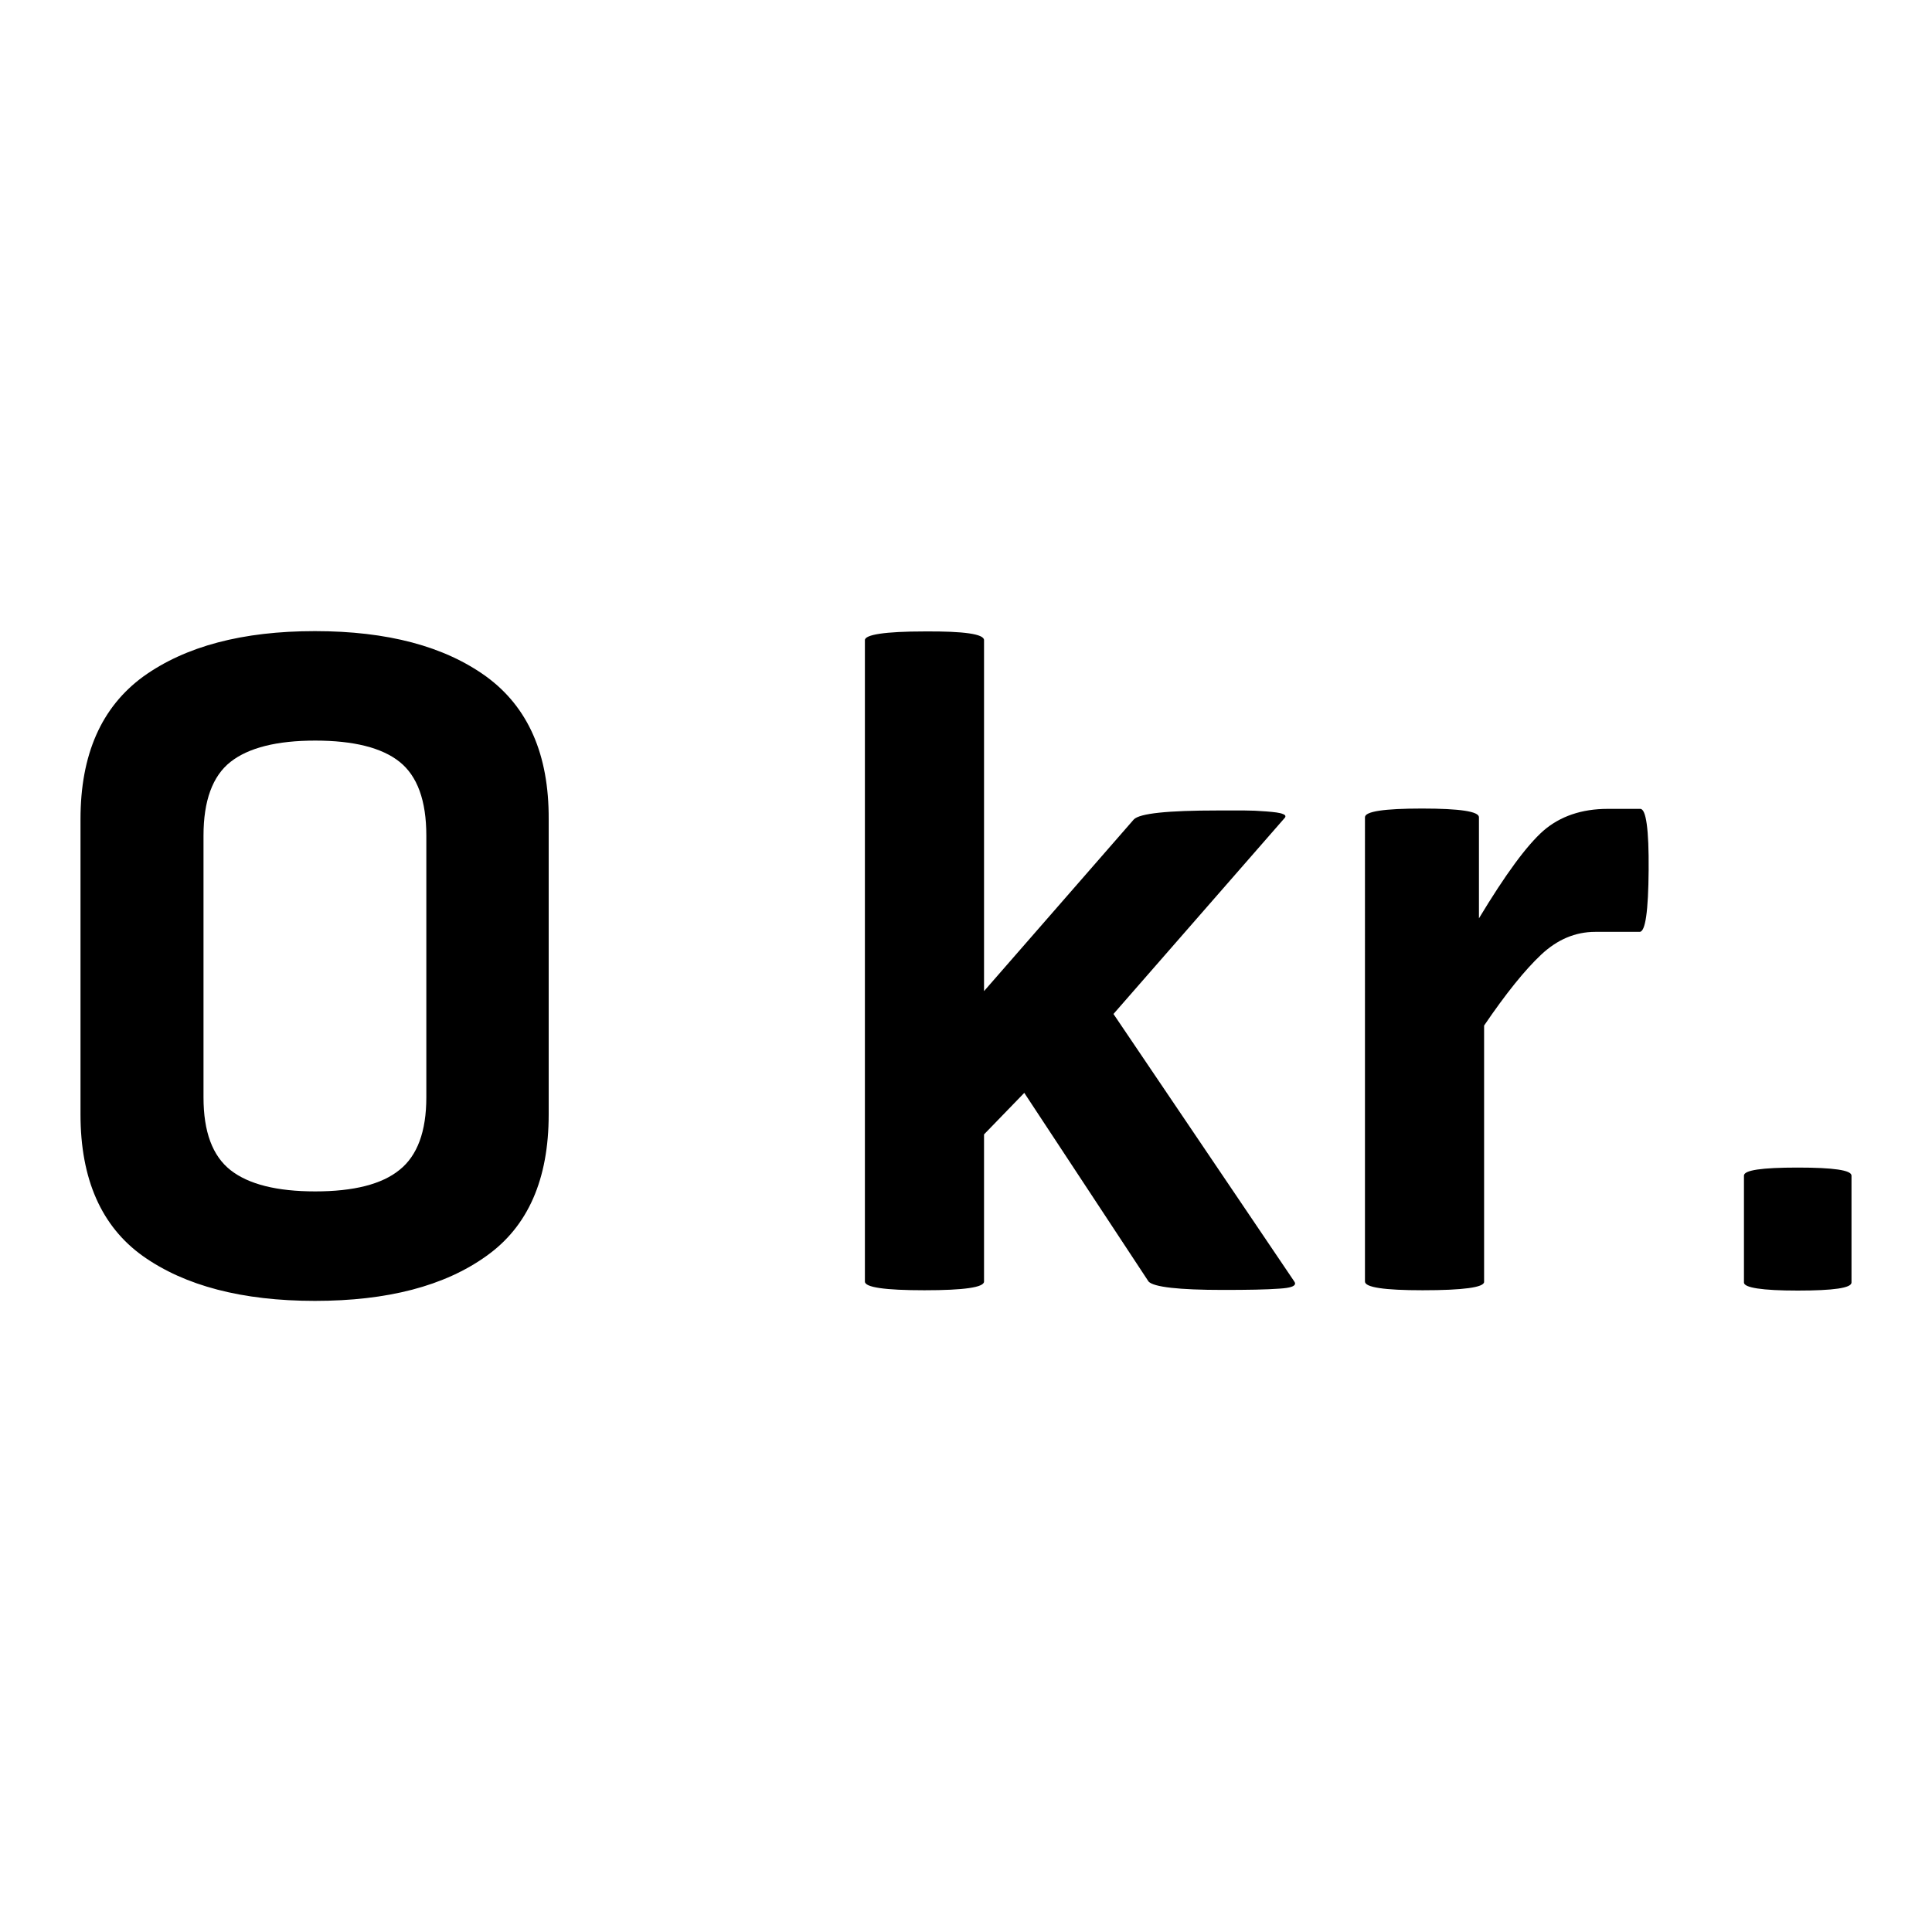 <?xml version="1.0" encoding="utf-8"?>
<!-- Generator: Adobe Illustrator 18.1.1, SVG Export Plug-In . SVG Version: 6.00 Build 0)  -->
<!DOCTYPE svg PUBLIC "-//W3C//DTD SVG 1.1//EN" "http://www.w3.org/Graphics/SVG/1.1/DTD/svg11.dtd">
<svg version="1.1" id="Layer_1" xmlns="http://www.w3.org/2000/svg" xmlns:xlink="http://www.w3.org/1999/xlink" x="0px" y="0px"
	 viewBox="0 0 600 600" enable-background="new 0 0 600 600" xml:space="preserve">
<g>
	<g>
		<path d="M151,210.1c-13-9.4-30.7-14.1-53.2-14.1c-22.5,0-40.2,4.7-53.3,14.1C31.5,219.6,25,234.3,25,254.4v91.7
			c0,20.1,6.5,34.8,19.4,44c13,9.2,30.8,13.9,53.4,13.9c22.5,0,40.2-4.6,53.2-13.9c13-9.2,19.4-23.9,19.4-44v-91.7
			C170.5,234.3,164,219.6,151,210.1z M132.4,340.8c0,10.6-2.8,18.1-8.3,22.5c-5.5,4.5-14.3,6.7-26.2,6.7c-11.9,0-20.7-2.2-26.3-6.6
			c-5.6-4.4-8.4-11.9-8.4-22.6v-81.3c0-10.8,2.8-18.5,8.4-22.9c5.6-4.4,14.4-6.6,26.3-6.6c11.9,0,20.7,2.2,26.2,6.6
			c5.5,4.4,8.3,12,8.3,22.9V340.8z M345.8,314.9l53.1-60.8c0.5-0.5,0.4-1-0.5-1.3c-0.9-0.4-2.6-0.6-5.1-0.8
			c-2.5-0.2-4.8-0.3-6.8-0.3h-8.3c-15.6,0-24.3,0.9-26.1,2.8l-46.5,53.3v-109c0-1.9-6.2-2.8-18.5-2.7c-12.3,0-18.5,1-18.5,2.7V398
			c0,1.8,6.2,2.7,18.5,2.7c12.3,0,18.5-0.9,18.5-2.7v-45.7l12.5-12.9l38.6,58.6c1.6,1.7,9.3,2.6,23.2,2.6c7.6,0,13.4-0.1,17.4-0.4
			c3.3-0.2,4.9-0.7,4.9-1.6c0-0.2-0.1-0.4-0.3-0.7L345.8,314.9z M509.4,251.2h-10.1c-8.1,0-14.8,2.3-20,6.8
			c-5.2,4.6-11.8,13.6-20,27.2v-31.4c0-1.8-5.9-2.7-17.7-2.7c-11.8,0-17.7,0.9-17.7,2.7V398c0,1.8,6,2.7,17.9,2.7
			c12.7,0,19.1-0.9,19.1-2.6v-79.6c6.8-10,12.7-17.3,17.7-22c5-4.7,10.6-7.1,16.8-7.1h13.8c1.8,0,2.7-6.4,2.8-19.2
			C512.1,257.5,511.2,251.2,509.4,251.2z M558.3,362.6c-11.2,0-16.7,0.8-16.7,2.5v33.2c0,1.6,5.6,2.5,16.7,2.5s16.7-0.8,16.7-2.5
			v-33.2C575,363.4,569.4,362.6,558.3,362.6z"/>
	</g>
</g>
</svg>
